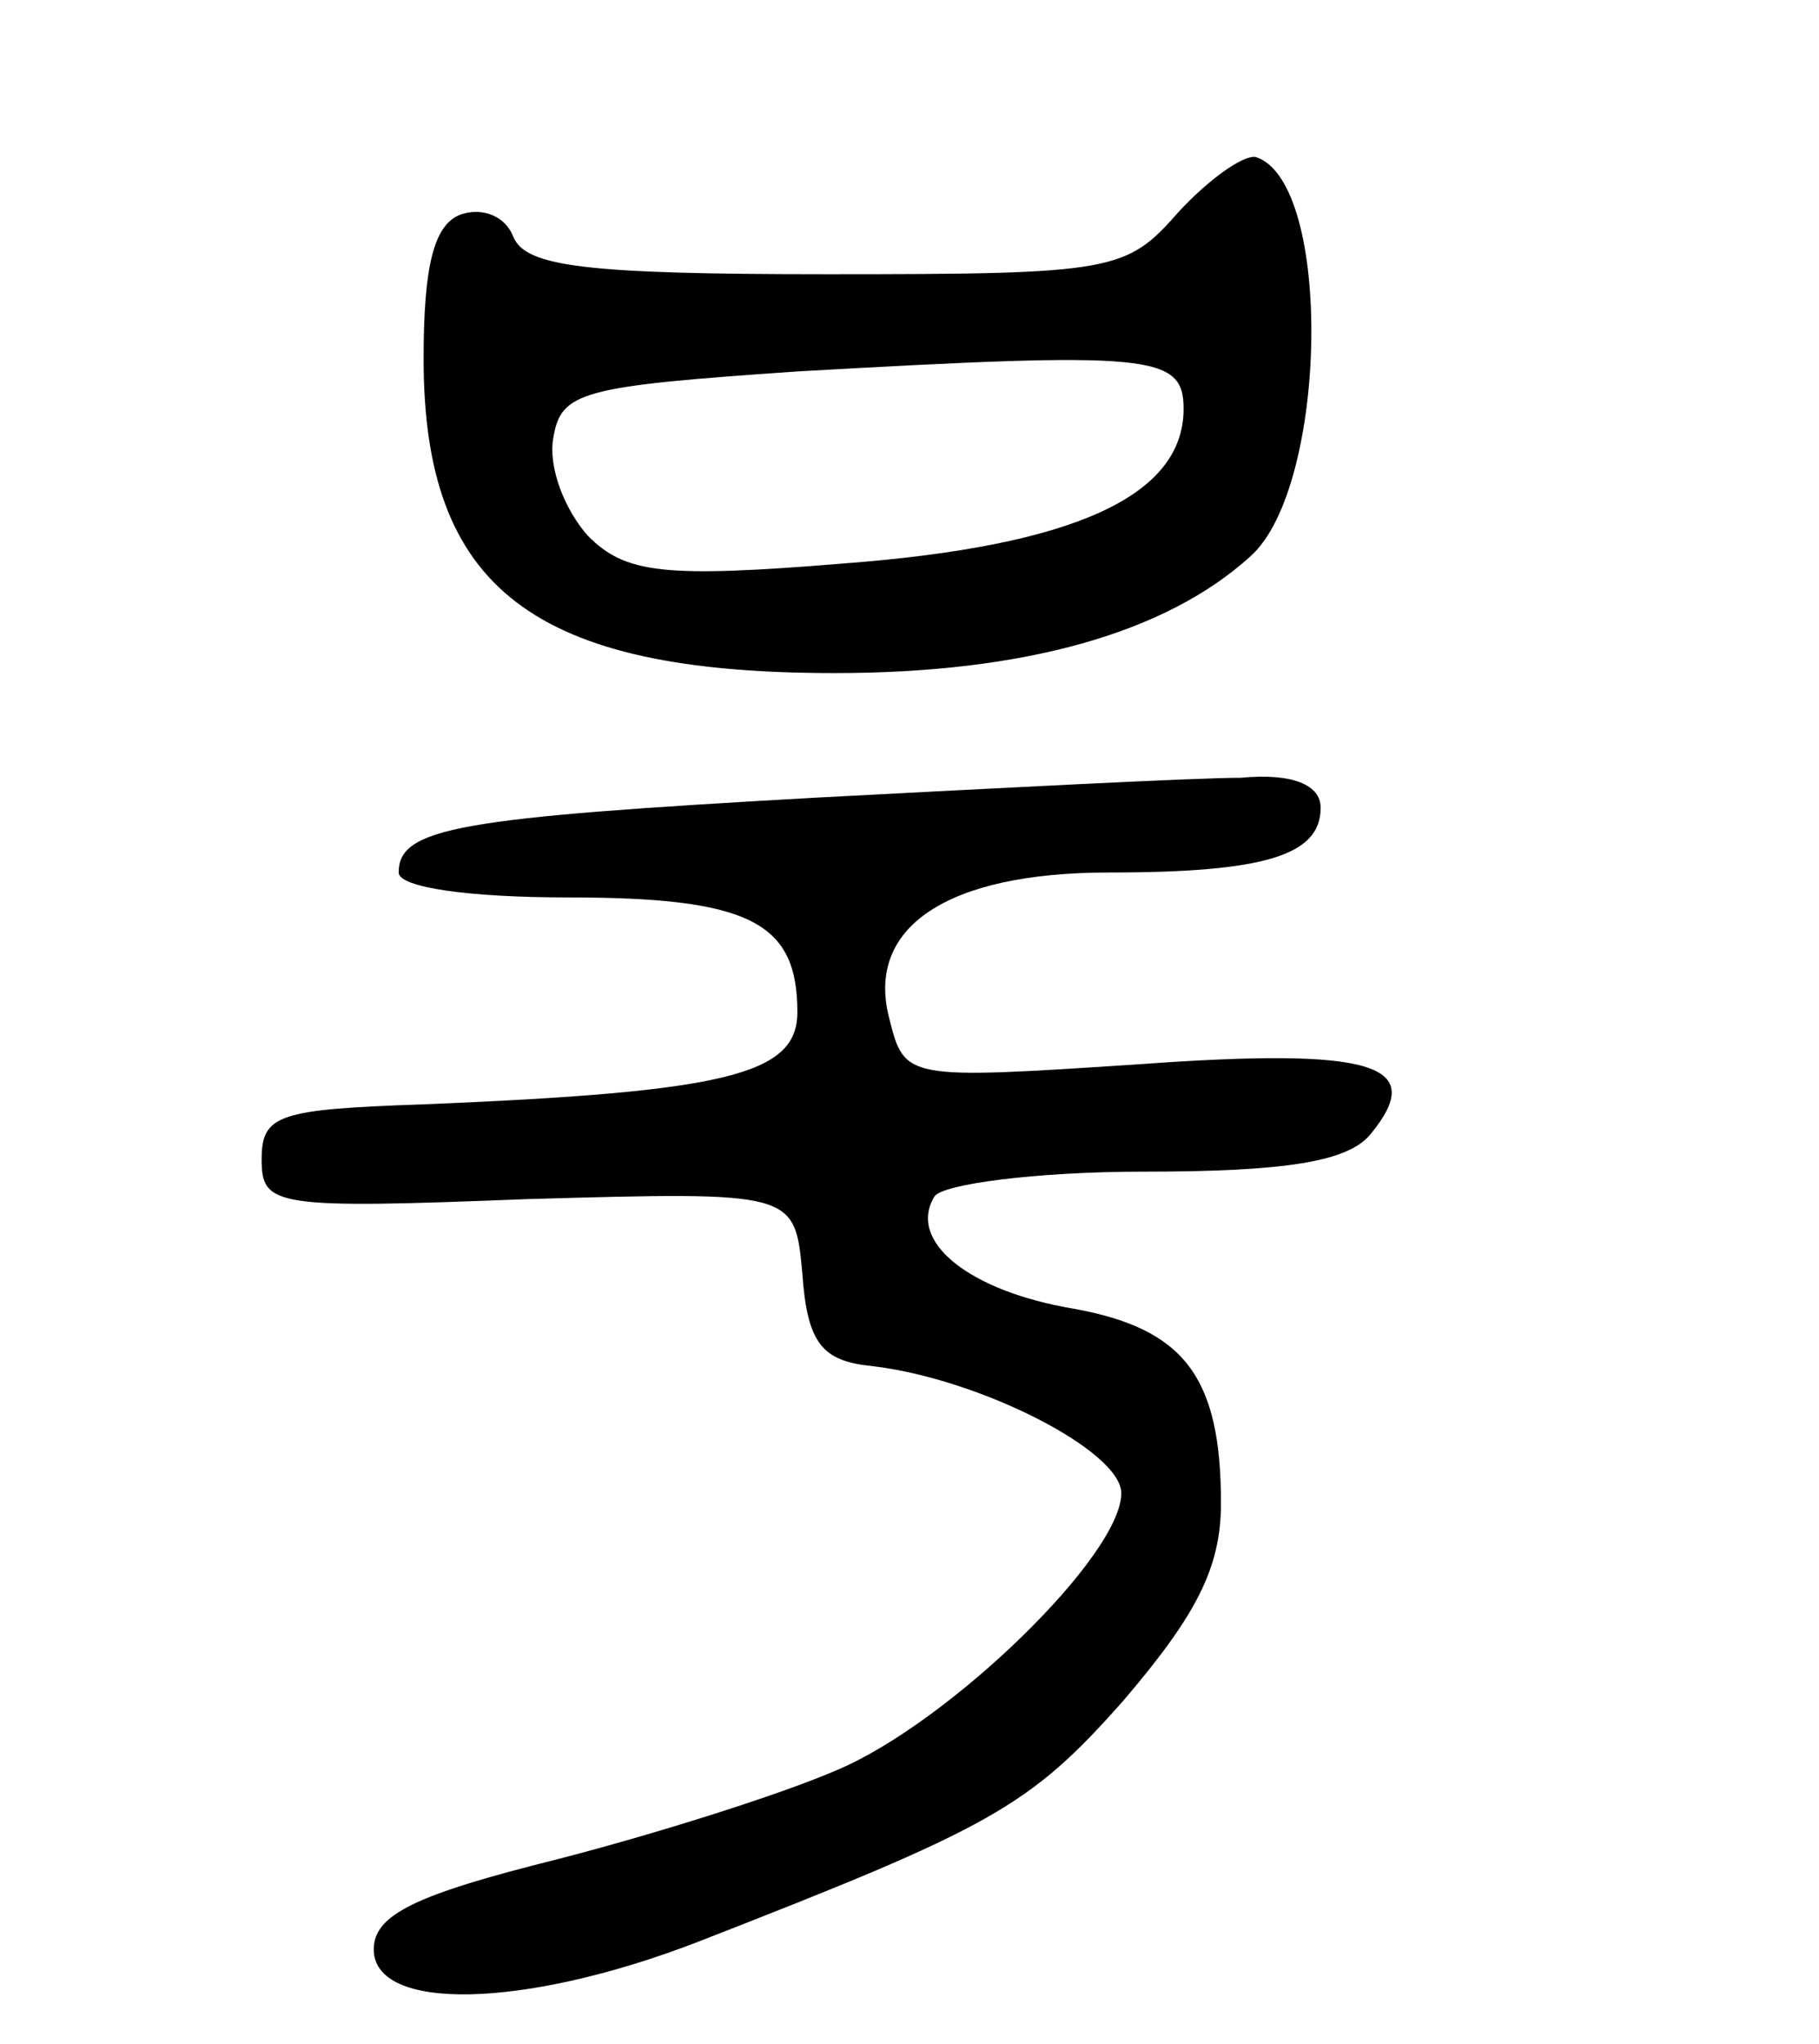 <svg version="1.0" xmlns="http://www.w3.org/2000/svg"
 width="73pt" height="82pt" viewBox="0 0 73 82"
 preserveAspectRatio="xMidYMid meet">
<g transform="translate(0,82) scale(0.1,-0.1)"
fill="#000000" stroke="none">
<path d="M473 735 c-21 -24 -26 -25 -141 -25 -97 0 -121 3 -126 15 -3 8 -12
12 -21 9 -11 -4 -15 -21 -15 -58 0 -92 44 -126 165 -126 76 0 133 16 167 47
31 28 33 150 2 160 -5 1 -19 -9 -31 -22z m2 -79 c0 -35 -44 -55 -136 -62 -73
-6 -88 -4 -103 11 -9 10 -16 27 -14 39 3 19 11 21 98 27 142 8 155 7 155 -15z"/>
<path d="M327 500 c-143 -8 -167 -12 -167 -30 0 -6 28 -10 68 -10 73 0 92 -10
92 -46 0 -25 -28 -32 -150 -37 -58 -2 -65 -4 -65 -22 0 -19 5 -20 107 -16 107
3 107 3 110 -30 2 -28 8 -35 28 -37 43 -5 100 -34 100 -51 0 -25 -69 -92 -114
-111 -23 -10 -74 -26 -113 -36 -56 -14 -73 -22 -73 -36 0 -25 60 -24 130 3
118 46 133 54 171 97 29 34 39 53 39 79 0 51 -15 70 -59 78 -42 7 -67 27 -56
45 3 5 41 10 84 10 57 0 82 4 91 15 23 28 2 35 -94 28 -92 -6 -93 -6 -99 18
-10 37 23 59 88 59 63 0 85 7 85 26 0 9 -11 14 -32 12 -18 0 -95 -4 -171 -8z"/>
</g>
</svg>
